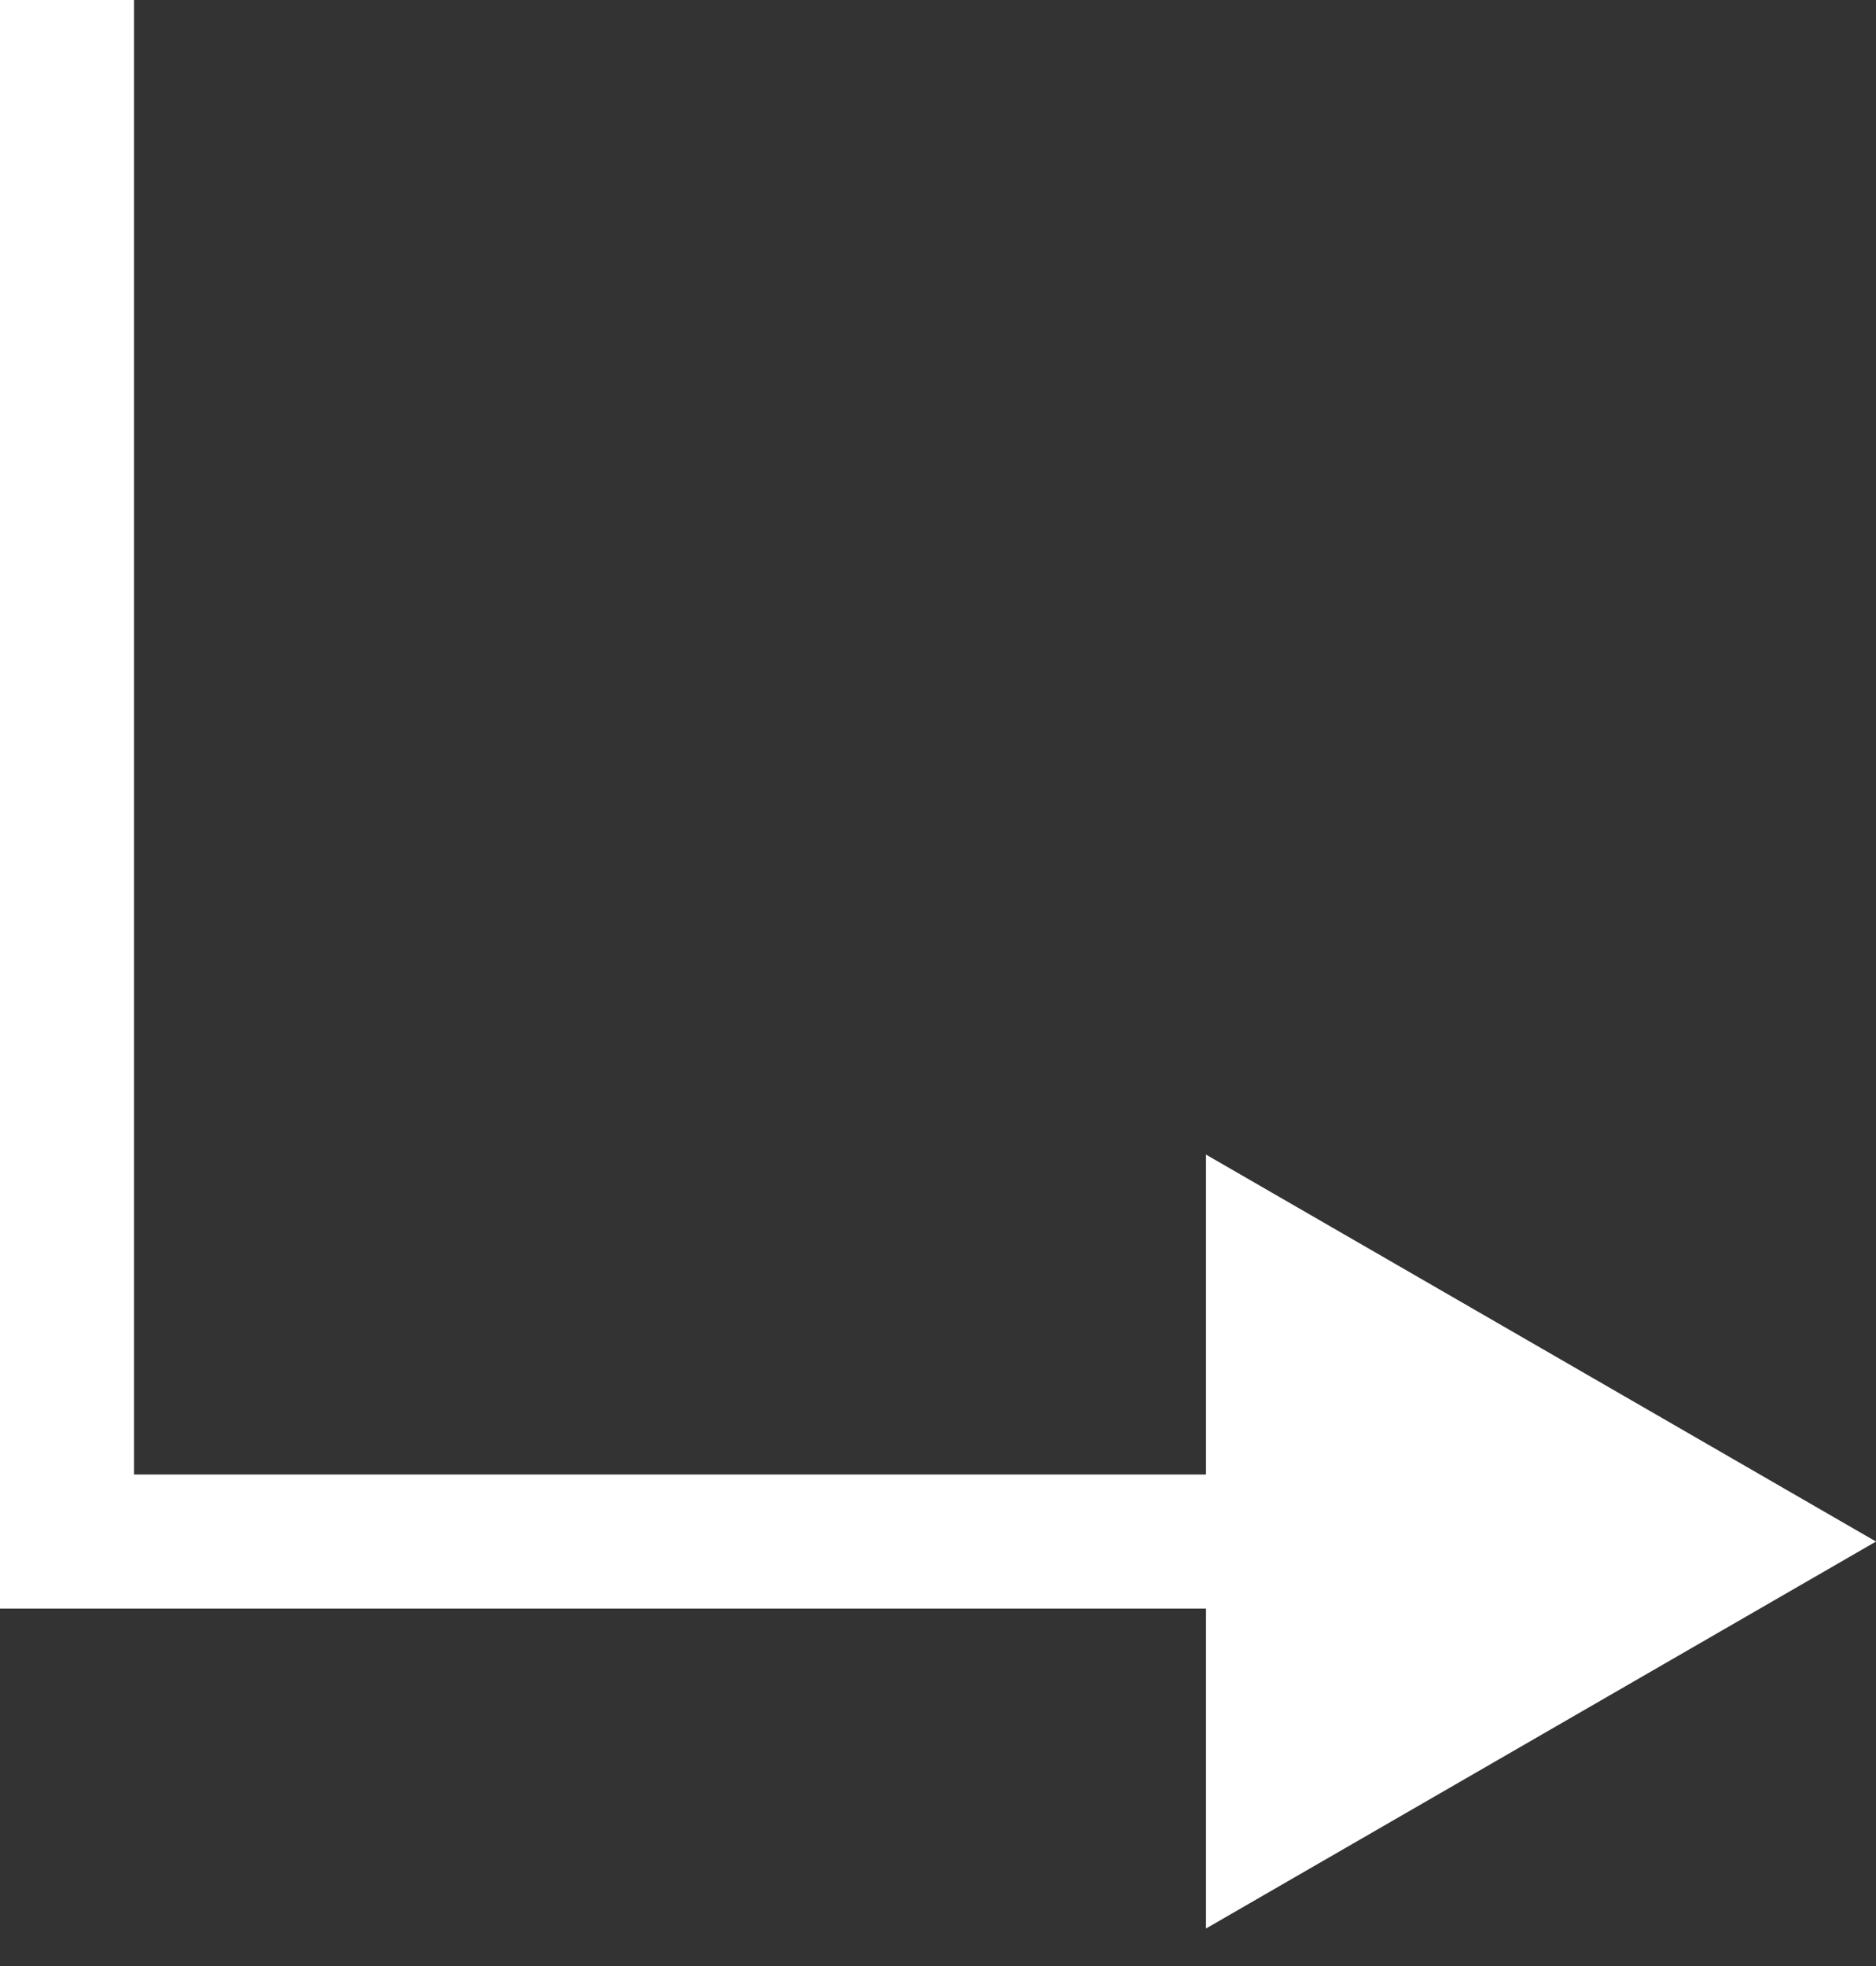 <svg width="42" height="44" viewBox="0 0 42 44" fill="none" xmlns="http://www.w3.org/2000/svg">
<rect x="0" y="0" width="42" height="44" fill="#333333" stroke="none"/>
<path d="M1.5 34.5H0V36H1.5V34.5ZM42 34.5L27 25.84V43.16L42 34.5ZM1.5 0H0V34.5H1.5H3V0H1.5ZM1.5 34.5V36H28.5V34.5V33H1.5V34.5Z" fill="white"/>
</svg>
